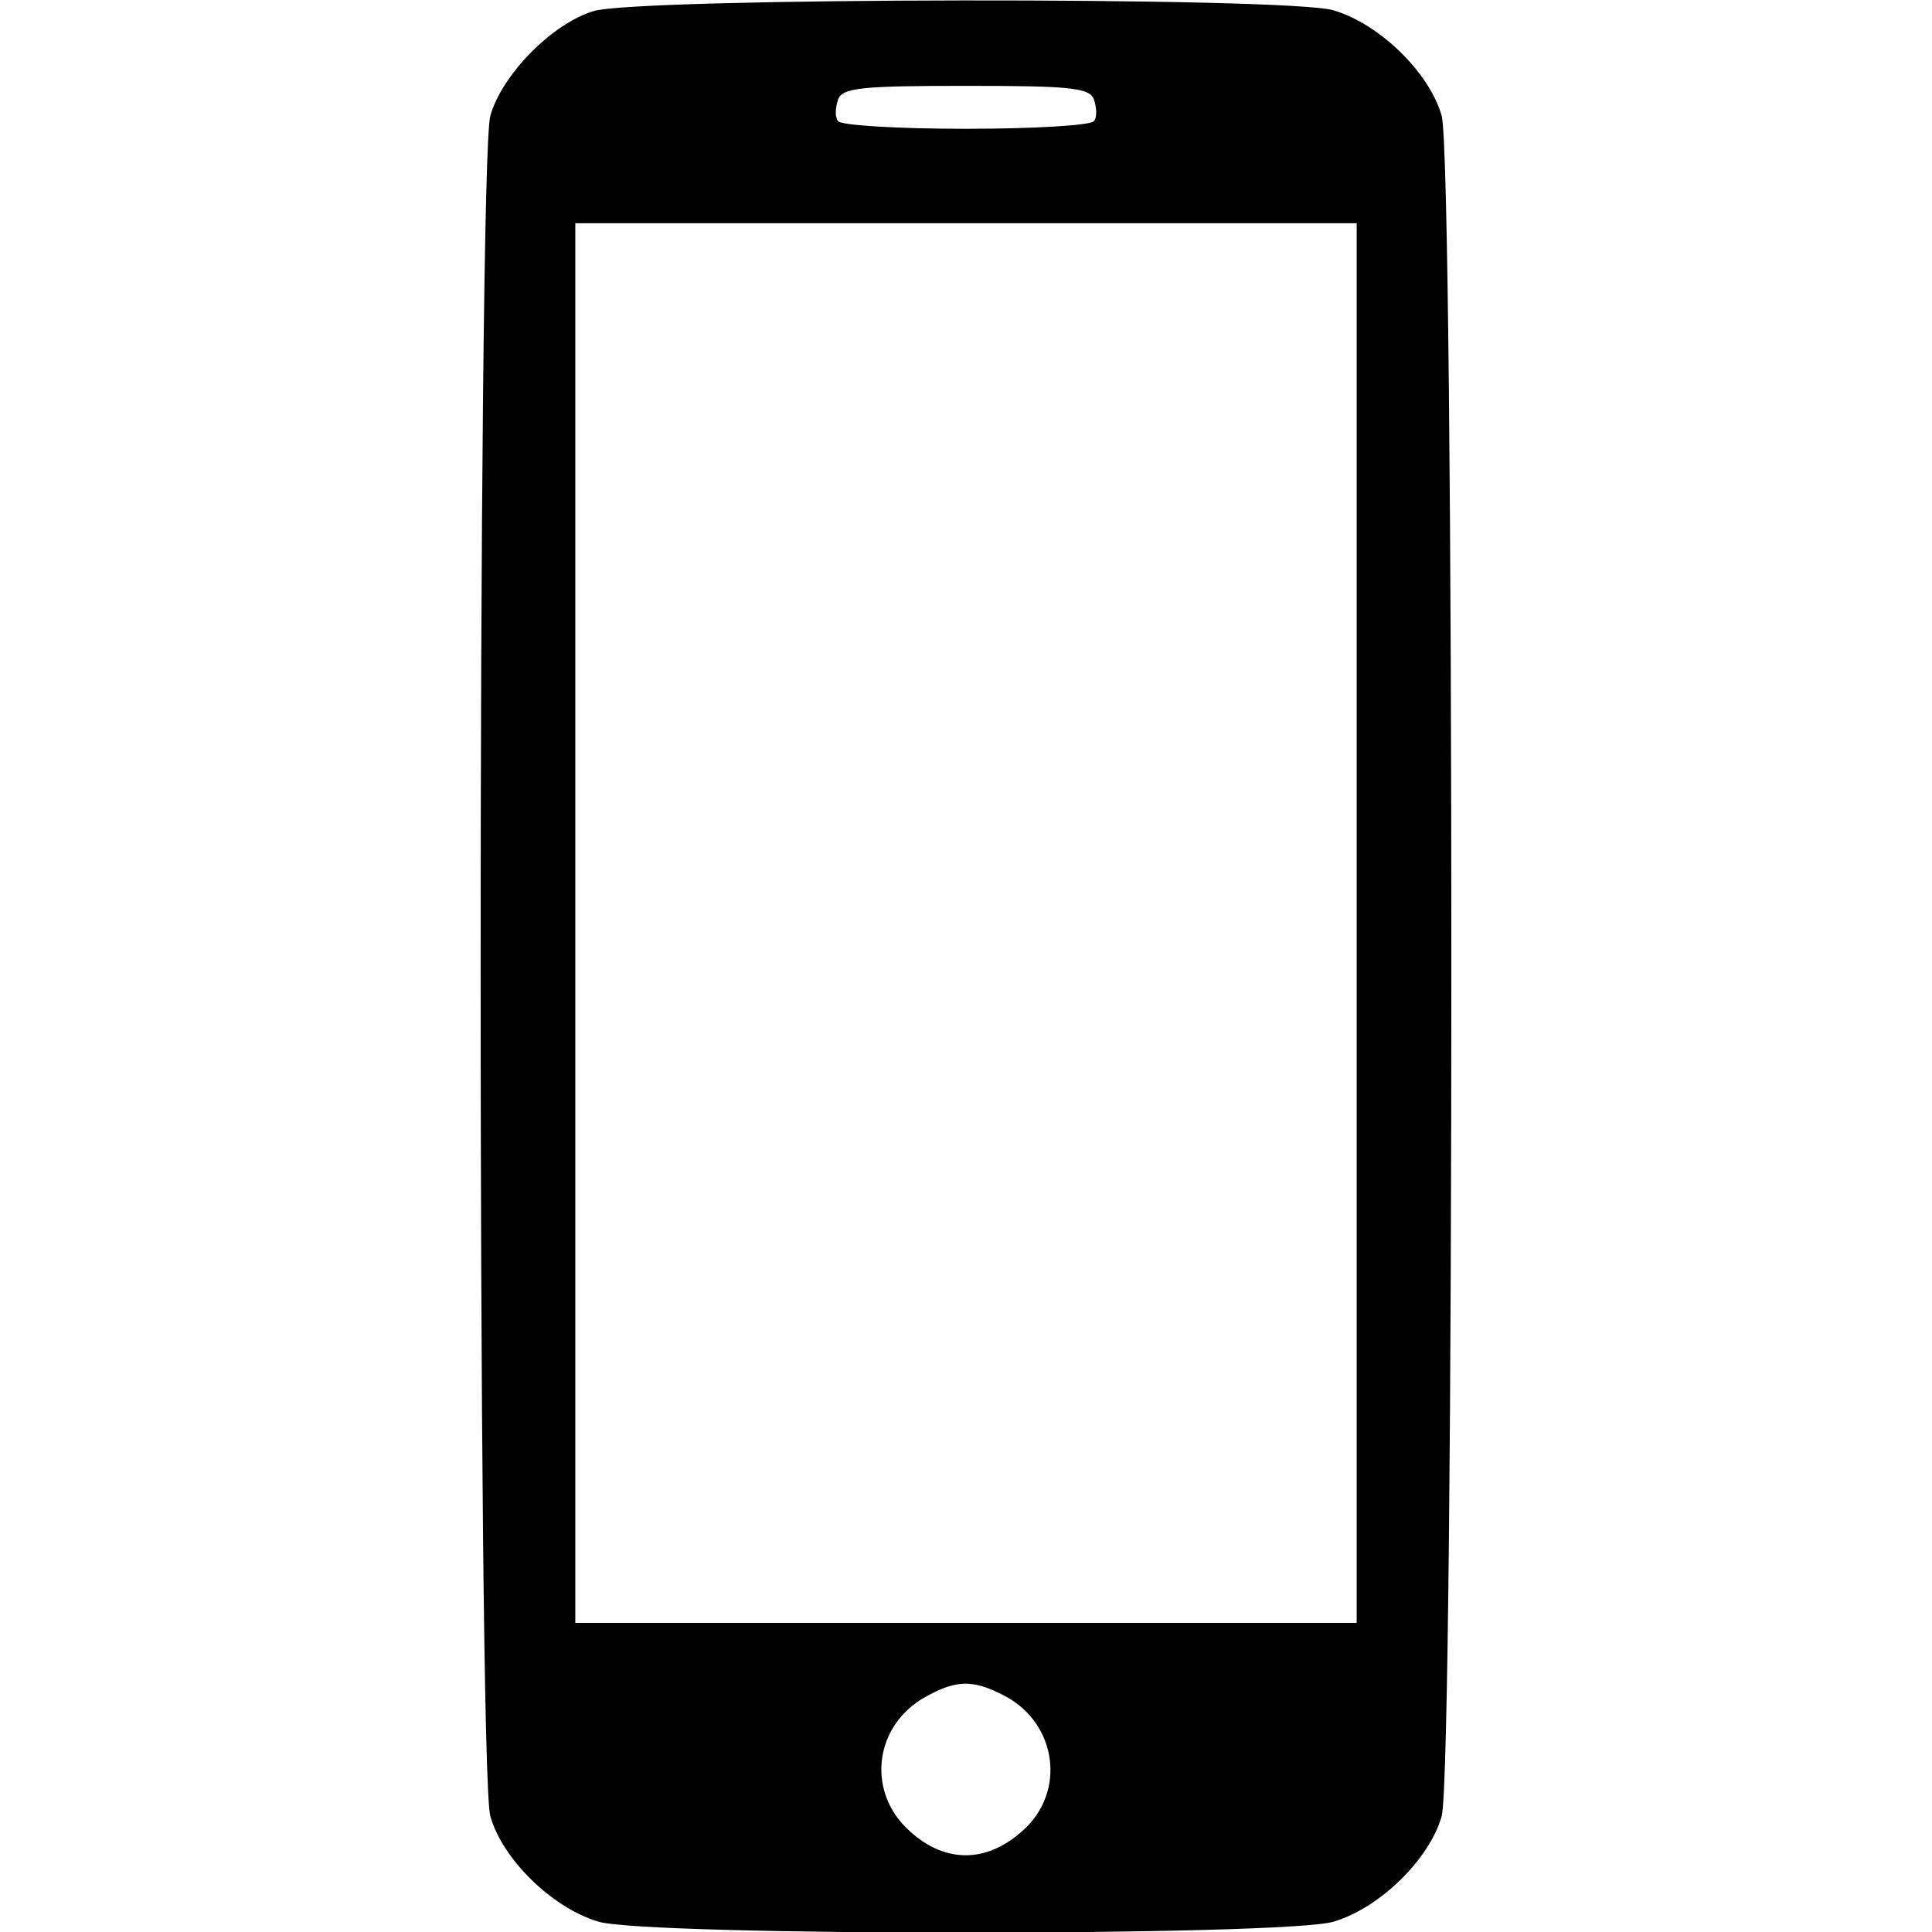 <?xml version="1.0" standalone="no"?>
<!DOCTYPE svg PUBLIC "-//W3C//DTD SVG 20010904//EN"
 "http://www.w3.org/TR/2001/REC-SVG-20010904/DTD/svg10.dtd">
<svg version="1.0" xmlns="http://www.w3.org/2000/svg"
 width="225pt" height="225pt" viewBox="0 0 225 225"
 preserveAspectRatio="xMidYMid meet">
<g transform="translate(0,225) scale(0.1,-0.1)"
fill="#000000" stroke="none">
<path d="M691 2237 c-49 -15 -107 -75 -120 -122 -15 -56 -15 -1924 0 -1980 14
-50 72 -107 126 -123 57 -17 799 -17 856 0 54 16 112 73 126 123 15 56 15
1924 0 1980 -14 50 -72 107 -126 123 -53 16 -812 15 -862 -1z m583 -103 c3 -9
4 -20 0 -25 -3 -5 -70 -9 -149 -9 -79 0 -146 4 -149 9 -4 5 -3 16 0 25 5 14
28 16 149 16 121 0 144 -2 149 -16z m306 -959 l0 -815 -455 0 -455 0 0 815 0
815 455 0 455 0 0 -815z m-410 -900 c61 -32 72 -112 21 -157 -42 -38 -90 -38
-131 -1 -50 44 -43 119 13 154 39 23 59 24 97 4z"/>
</g>
</svg>
